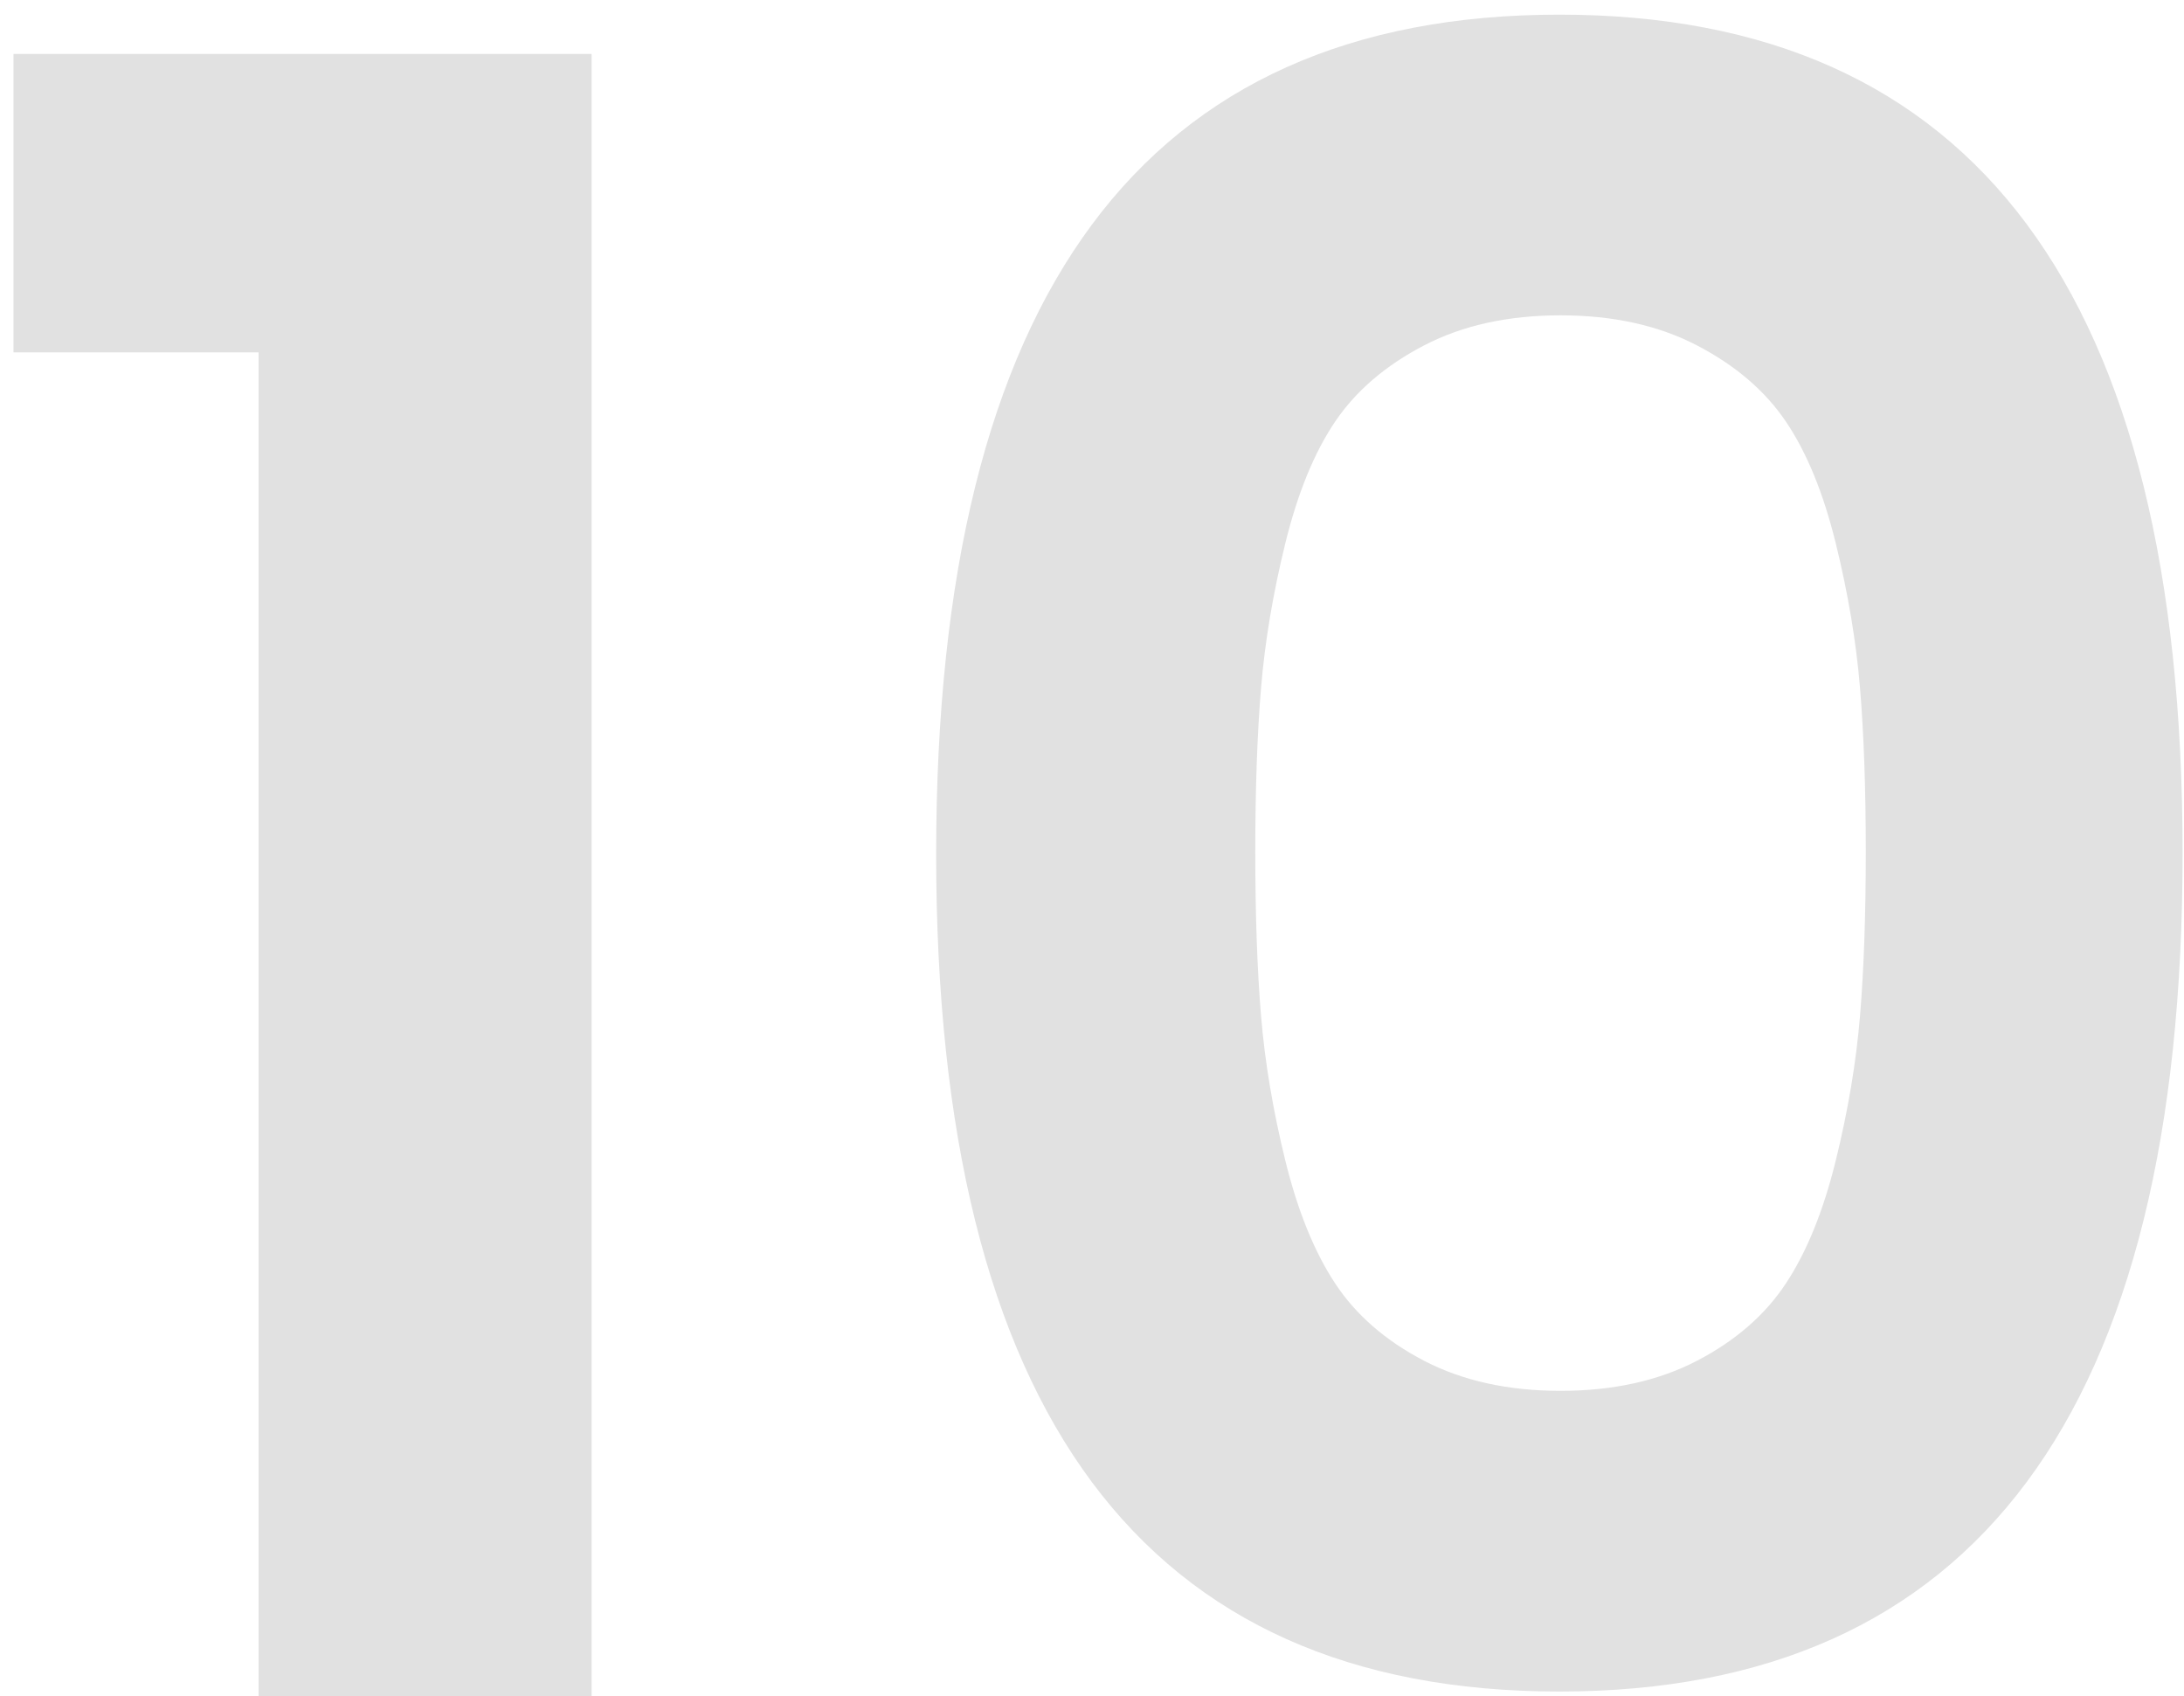 <?xml version="1.0" encoding="UTF-8"?>
<svg width="85px" height="66px" viewBox="0 0 85 66" version="1.1" xmlns="http://www.w3.org/2000/svg" xmlns:xlink="http://www.w3.org/1999/xlink">
    <!-- Generator: Sketch 52.5 (67469) - http://www.bohemiancoding.com/sketch -->
    <title>10</title>
    <desc>Created with Sketch.</desc>
    <g id="desktop" stroke="none" stroke-width="1" fill="none" fill-rule="evenodd" opacity="0.119">
        <g id="aws" transform="translate(-241, -4316)" fill="#000000">
            <g id="Group-13" transform="translate(-91, 958)">
                <g id="Group-22" transform="translate(332, 3358)">
                    <g id="Group-12">
                        <path d="M10.065,66 L10.065,13.71 L0.525,13.71 L0.525,2.1 L23.025,2.1 L23.025,66 L10.065,66 Z M36.435,33.24 C36.435,11.46 44.52,0.57 60.69,0.57 C76.86,0.57 84.945,11.445 84.945,33.195 C84.945,54.945 76.86,65.82 60.69,65.82 C44.52,65.82 36.435,54.96 36.435,33.24 Z M66.045,13.44 C64.545,12.66 62.775,12.27 60.735,12.27 C58.695,12.27 56.925,12.66 55.425,13.44 C53.925,14.22 52.77,15.21 51.96,16.41 C51.15,17.61 50.505,19.185 50.025,21.135 C49.545,23.085 49.23,24.96 49.08,26.76 C48.93,28.56 48.855,30.69 48.855,33.15 C48.855,35.61 48.93,37.74 49.08,39.54 C49.23,41.34 49.545,43.215 50.025,45.165 C50.505,47.115 51.15,48.705 51.96,49.935 C52.77,51.165 53.925,52.17 55.425,52.95 C56.925,53.73 58.695,54.12 60.735,54.12 C62.775,54.12 64.545,53.73 66.045,52.95 C67.545,52.17 68.7,51.165 69.51,49.935 C70.32,48.705 70.965,47.115 71.445,45.165 C71.925,43.215 72.24,41.34 72.39,39.54 C72.54,37.74 72.615,35.61 72.615,33.15 C72.615,30.69 72.54,28.56 72.39,26.76 C72.24,24.96 71.925,23.085 71.445,21.135 C70.965,19.185 70.32,17.61 69.51,16.41 C68.7,15.21 67.545,14.22 66.045,13.44 Z" id="10"></path>
                    </g>
                </g>
            </g>
        </g>
    </g>
</svg>